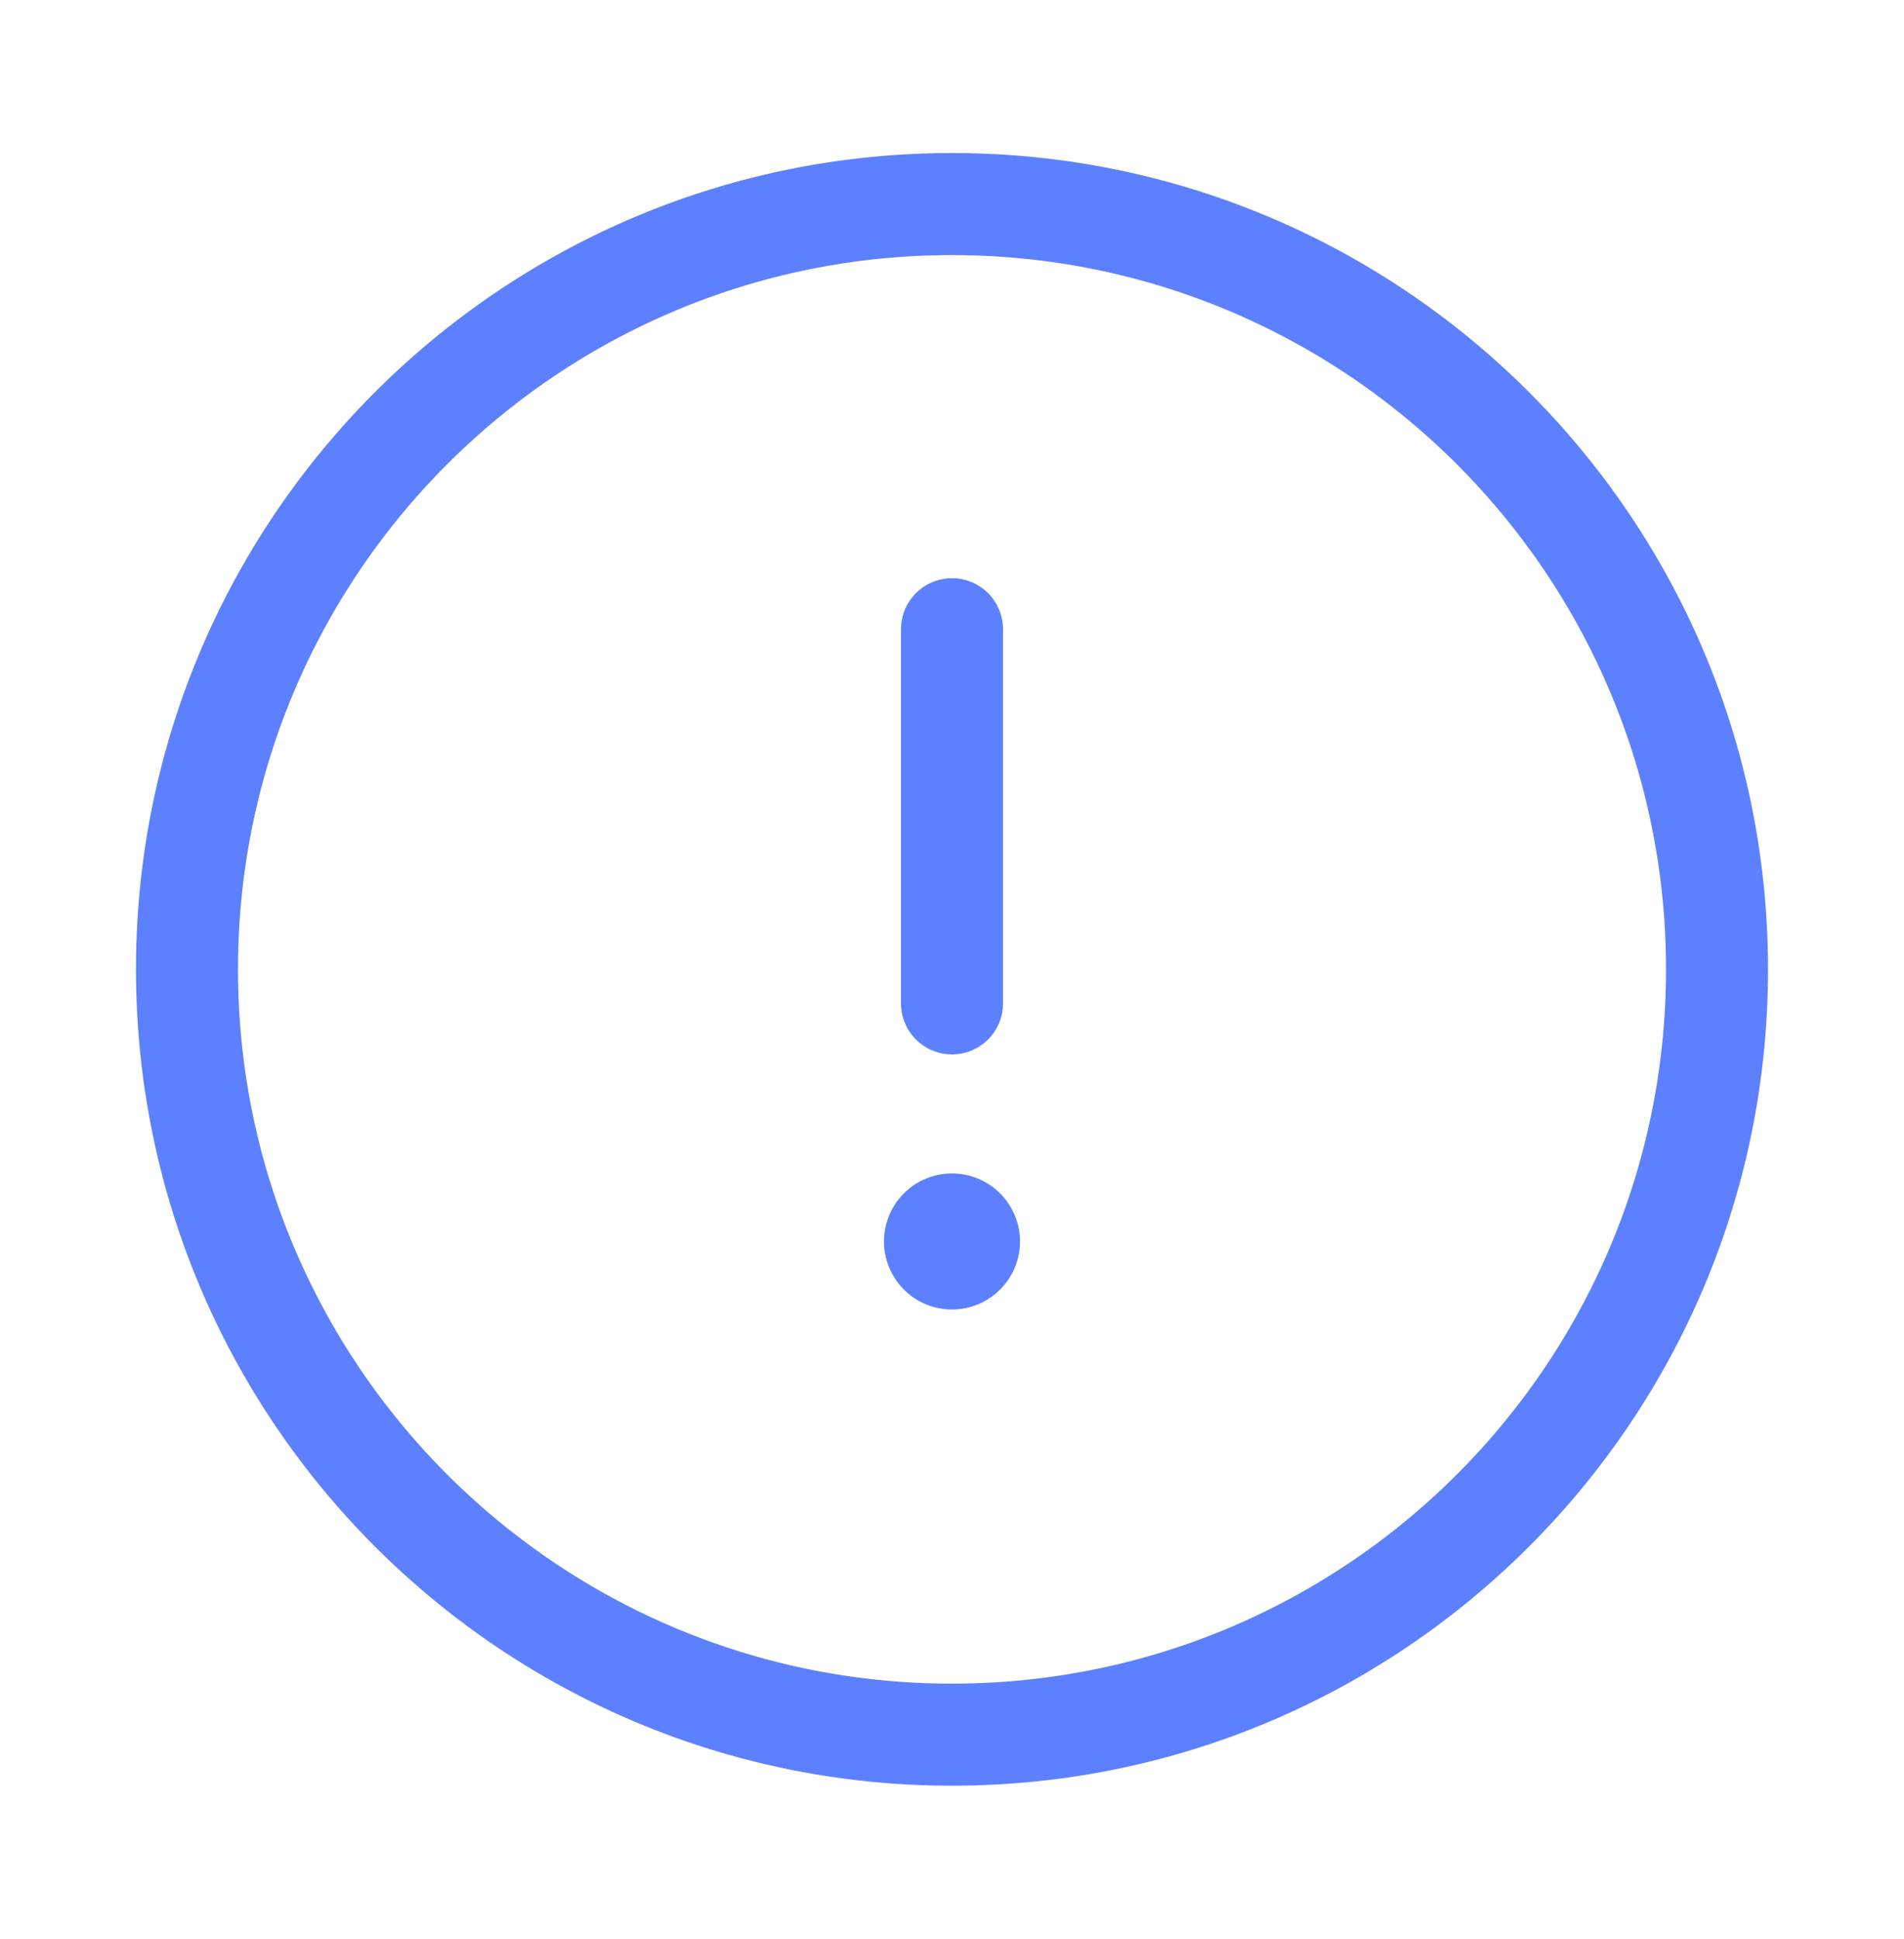 <svg width="56" height="57" viewBox="0 0 56 57" fill="none" xmlns="http://www.w3.org/2000/svg">
    <path d="M28 4.5c13.255 0 24 10.745 24 24s-10.745 24-24 24-24-10.745-24-24 10.745-24 24-24zm0 3c-11.598 0-21 9.402-21 21s9.402 21 21 21 21-9.402 21-21-9.402-21-21-21zm0 27a2 2 0 1 1 0 4 2 2 0 0 1 0-4zM28 17a1.5 1.5 0 0 1 1.5 1.5v11l-.007.145A1.5 1.5 0 0 1 26.5 29.5v-11l.007-.145A1.5 1.5 0 0 1 28 17z" fill="#5D80FE"/>
</svg>
